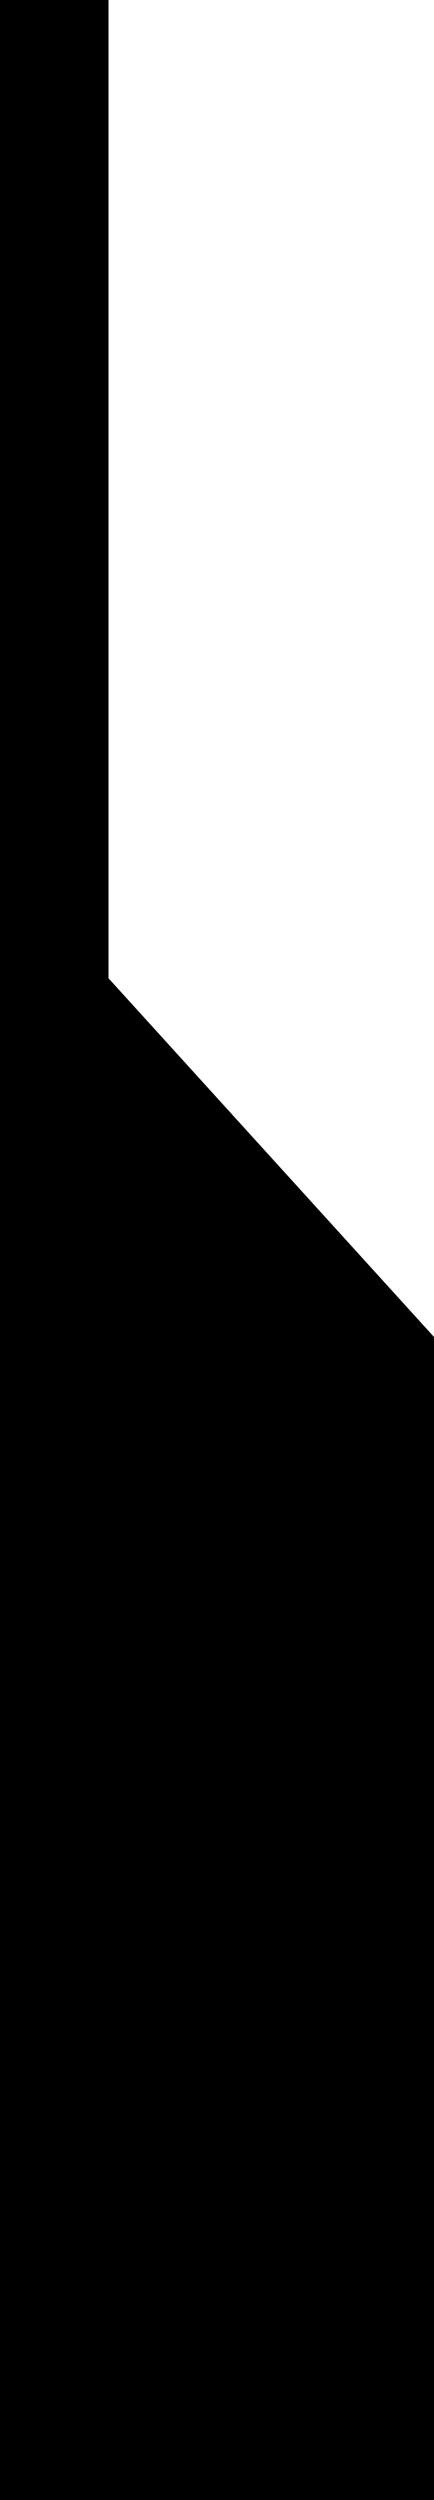 <?xml version="1.0" encoding="utf-8"?>
<!-- Generator: Adobe Illustrator 21.1.0, SVG Export Plug-In . SVG Version: 6.00 Build 0)  -->
<svg version="1.1" id="Layer_1" xmlns="http://www.w3.org/2000/svg" xmlns:xlink="http://www.w3.org/1999/xlink" x="0px" y="0px"
	 viewBox="0 0 4 23" style="enable-background:new 0 0 4 23;" xml:space="preserve">
<polygon points="1,9 1,0 0,0 0,9.3 0,13.3 0,23 4,23 4,12.3 "/>
</svg>
